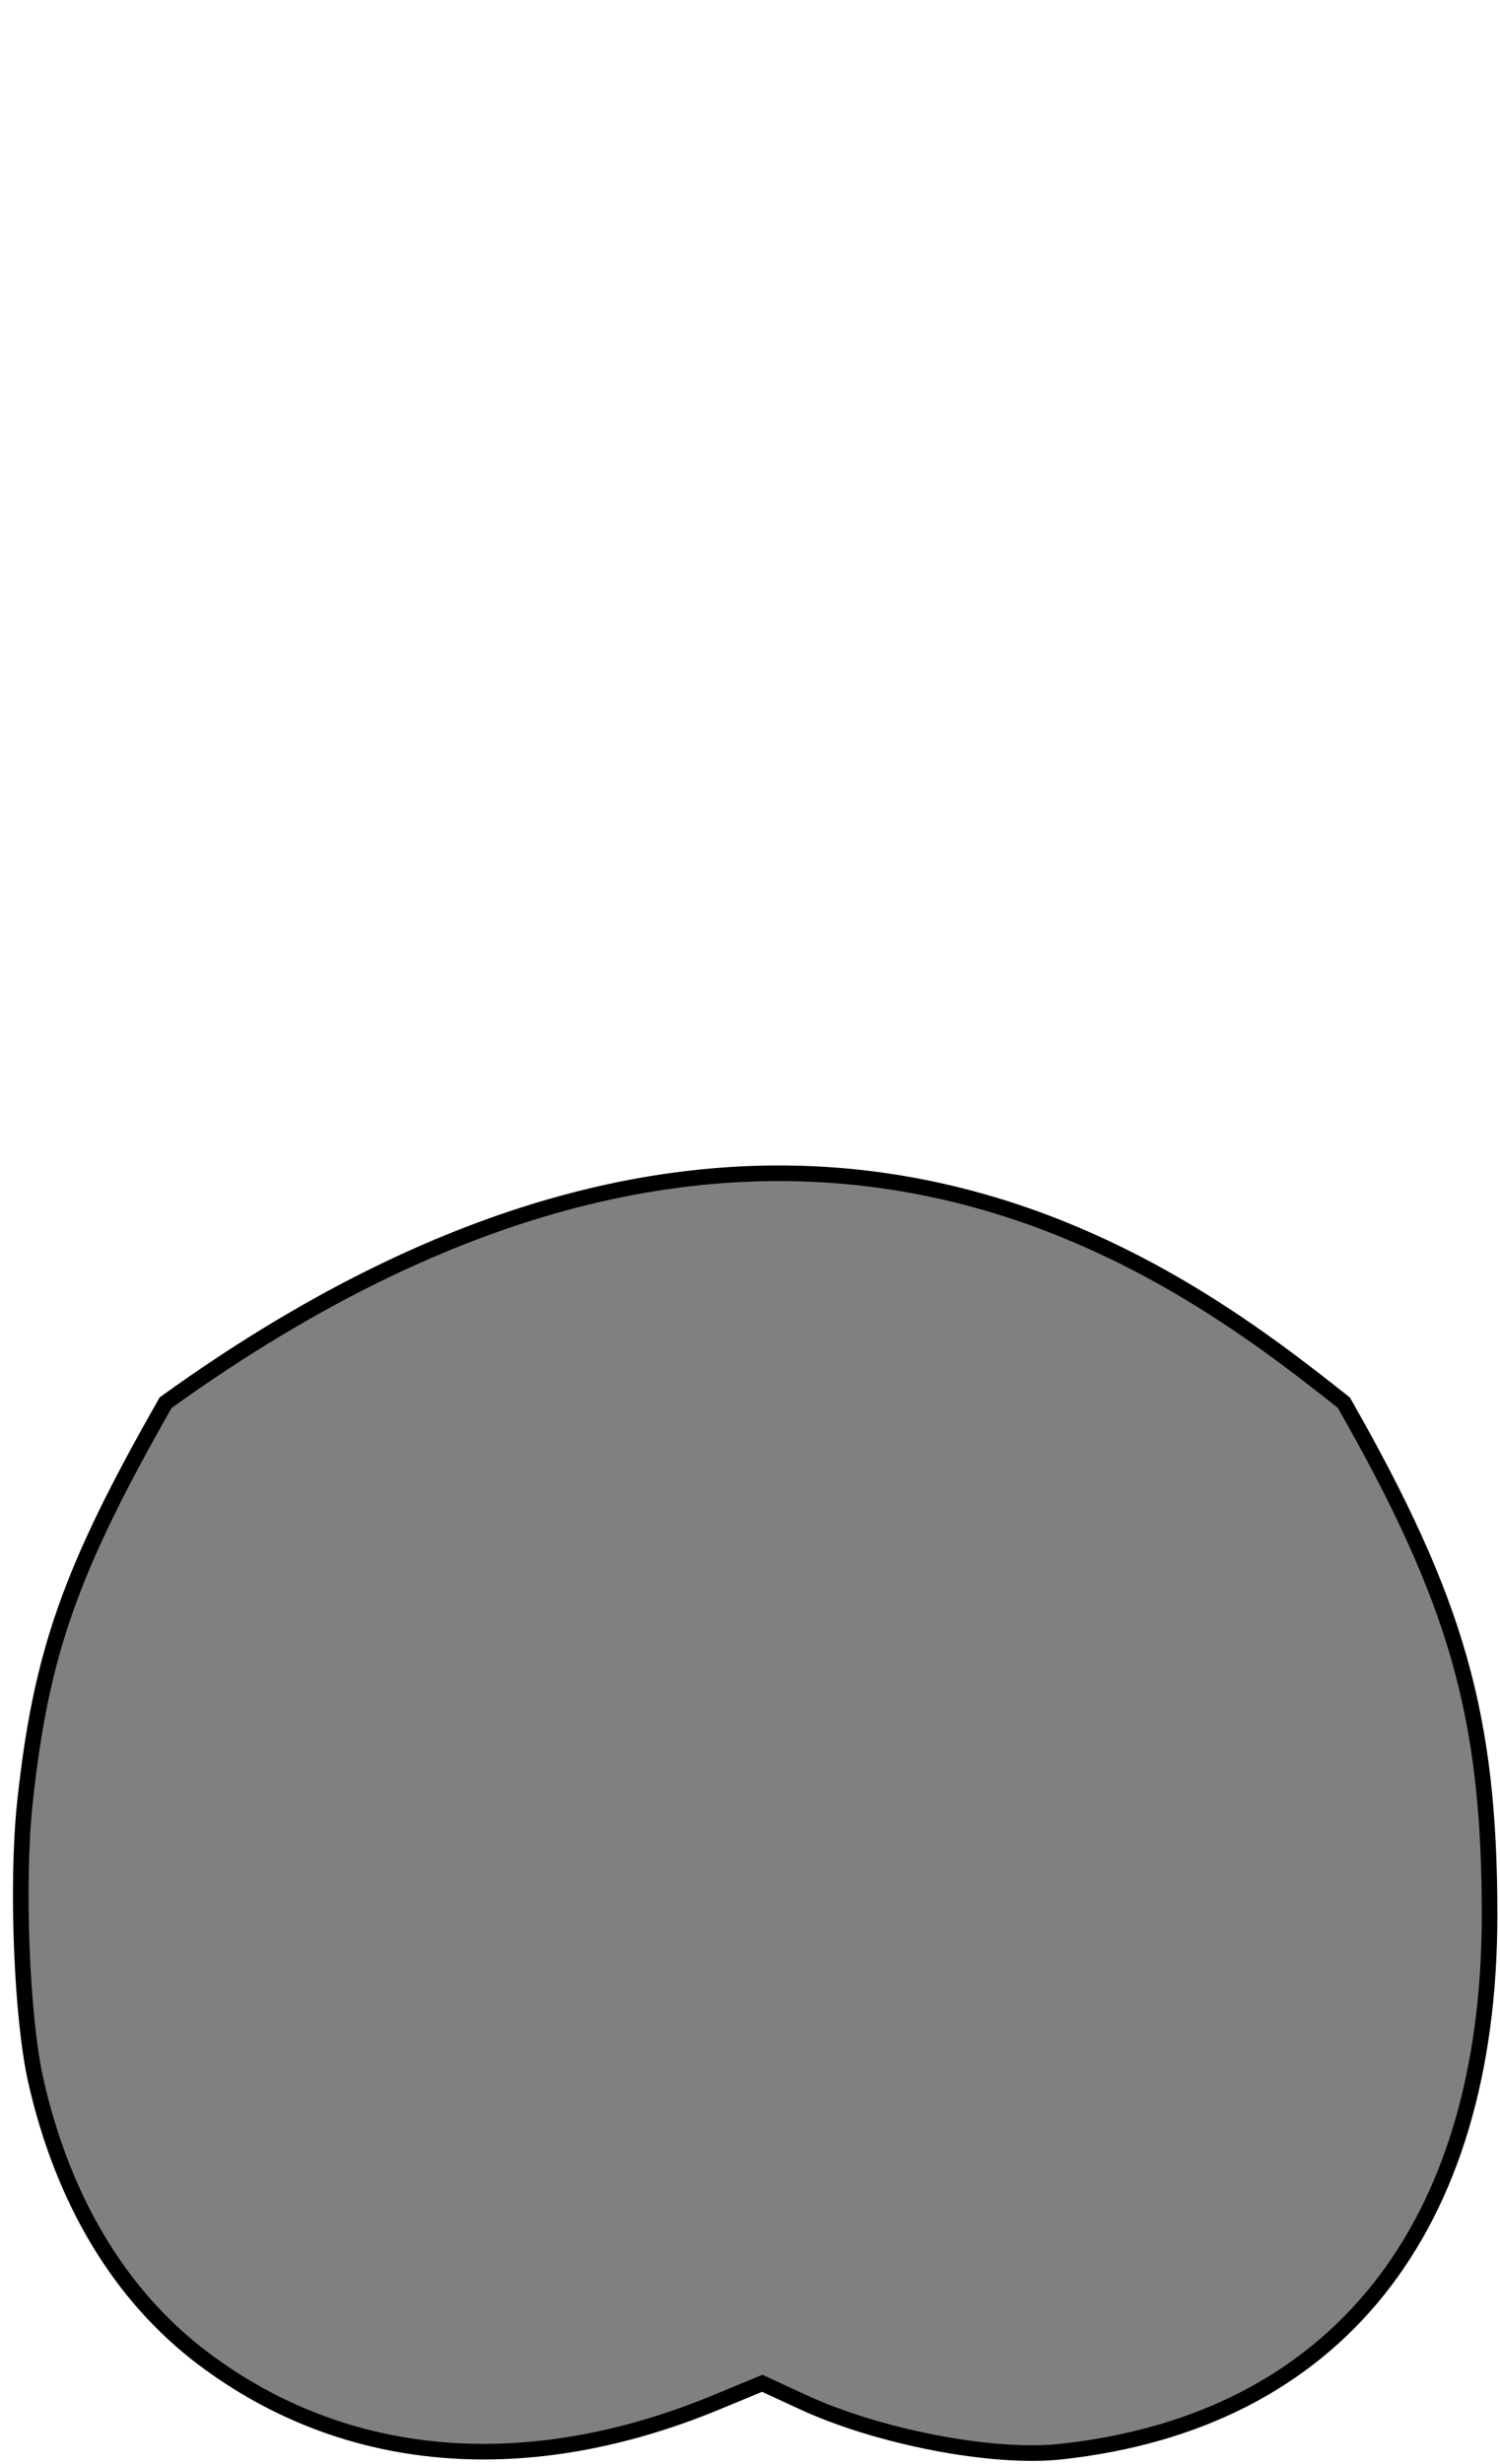 <?xml version="1.0" encoding="UTF-8" standalone="no"?>
<svg
   xmlns:dc="http://purl.org/dc/elements/1.1/"
   xmlns:cc="http://creativecommons.org/ns#"
   xmlns:rdf="http://www.w3.org/1999/02/22-rdf-syntax-ns#"
   xmlns:svg="http://www.w3.org/2000/svg"
   xmlns="http://www.w3.org/2000/svg"
   xmlns:sodipodi="http://sodipodi.sourceforge.net/DTD/sodipodi-0.dtd"
   xmlns:inkscape="http://www.inkscape.org/namespaces/inkscape"
   sodipodi:docname="14_24.svg"
   inkscape:version="1.0 (4035a4f, 2020-05-01)"
   id="svg2412"
   version="1.1"
   viewBox="0 0 96.129 157.839"
   height="157.839mm"
   width="96.129mm">
  <defs
     id="defs2406" />
  <sodipodi:namedview
     inkscape:window-maximized="0"
     inkscape:window-y="63"
     inkscape:window-x="25"
     inkscape:window-height="943"
     inkscape:window-width="1248"
     fit-margin-bottom="0"
     fit-margin-right="0"
     fit-margin-left="0"
     fit-margin-top="0"
     showgrid="false"
     inkscape:document-rotation="0"
     inkscape:current-layer="layer1"
     inkscape:document-units="mm"
     inkscape:cy="438.27888"
     inkscape:cx="55.023862"
     inkscape:zoom="0.35"
     inkscape:pageshadow="2"
     inkscape:pageopacity="0.0"
     borderopacity="1.0"
     bordercolor="#666666"
     pagecolor="#ffffff"
     id="base" />
  <g
     transform="translate(-91.275,-32.205)"
     id="layer1"
     inkscape:groupmode="layer"
     inkscape:label="Ebene 1">
    <path
       sodipodi:nodetypes="ccsscsscscc"
       inkscape:export-ydpi="90"
       inkscape:export-xdpi="90"
       inkscape:connector-curvature="0"
       id="path4440-5-6"
       d="m 177.399,122.062 c 7.247,12.712 9.335,20.049 9.337,32.808 0.003,20.125 -9.892,32.495 -27.512,34.391 -4.339,0.467 -11.65,-0.94 -16.48,-3.172 l -2.619,-1.21 -2.905,1.202 c -12.18,5.042 -23.808,4.062 -32.898,-2.771 -5.312,-3.993 -8.998,-10.095 -10.746,-17.79 -0.918,-4.038 -1.257,-12.715 -0.7,-17.884 1.028,-9.533 2.905,-14.86 9.014,-25.576 39.285,-28.304 64.73,-8.524 75.508,0 z"
       style="fill:#808080;stroke:#000000;stroke-width:1;stroke-miterlimit:4;stroke-dasharray:none;stroke-opacity:1"
       inkscape:export-filename="/Users/ingmarkappel/Desktop/tooth menu.png" />
  </g>
</svg>
